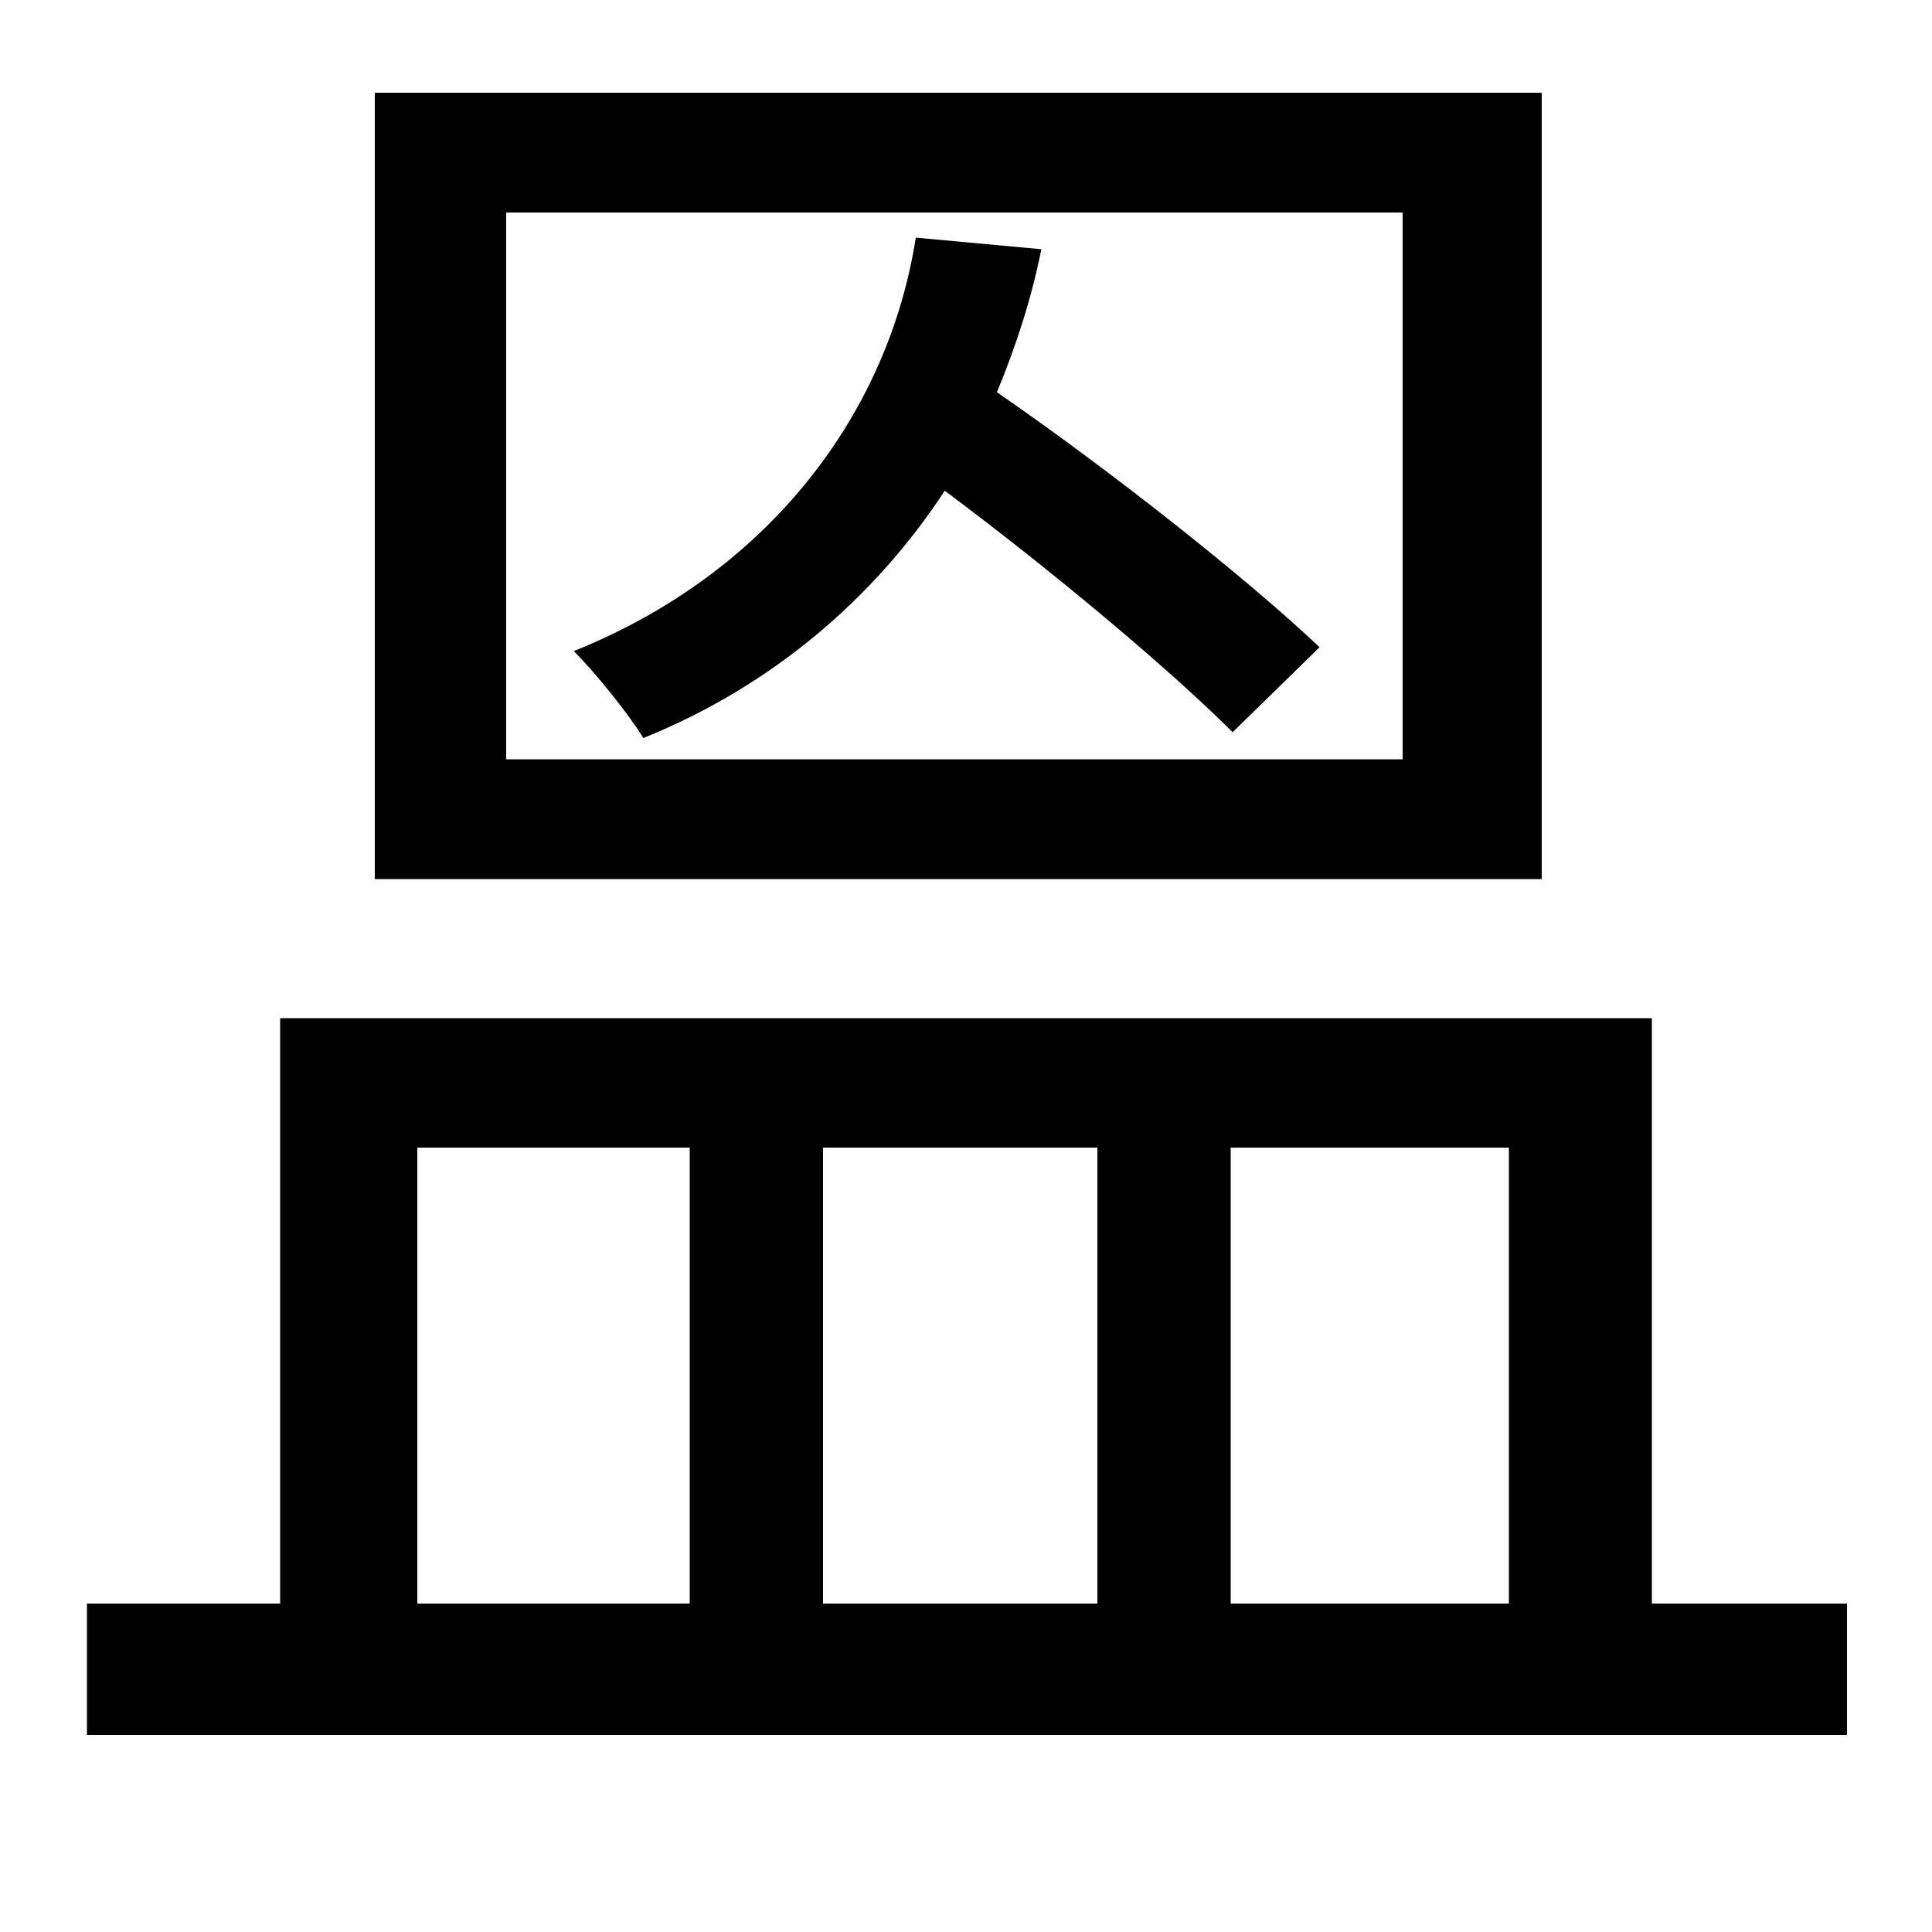 <svg xmlns="http://www.w3.org/2000/svg"
    viewBox="0 0 1000 1000">
  <!--
© 2014-2021 Adobe (http://www.adobe.com/).
Noto is a trademark of Google Inc.
This Font Software is licensed under the SIL Open Font License, Version 1.1. This Font Software is distributed on an "AS IS" BASIS, WITHOUT WARRANTIES OR CONDITIONS OF ANY KIND, either express or implied. See the SIL Open Font License for the specific language, permissions and limitations governing your use of this Font Software.
http://scripts.sil.org/OFL
  -->
<path d="M262 110L726 110 726 393 262 393ZM194 48L194 455 798 455 798 48ZM145 527L145 830 45 830 45 898 956 898 956 830 855 830 855 527ZM216 830L216 594 357 594 357 830ZM426 830L426 594 568 594 568 830ZM637 830L637 594 781 594 781 830ZM474 123C460 213 399 296 297 337 308 348 325 369 333 382 400 355 453 309 489 254 544 295 605 346 638 379L683 335C645 299 574 243 516 203 526 179 534 154 539 129Z"/>
</svg>